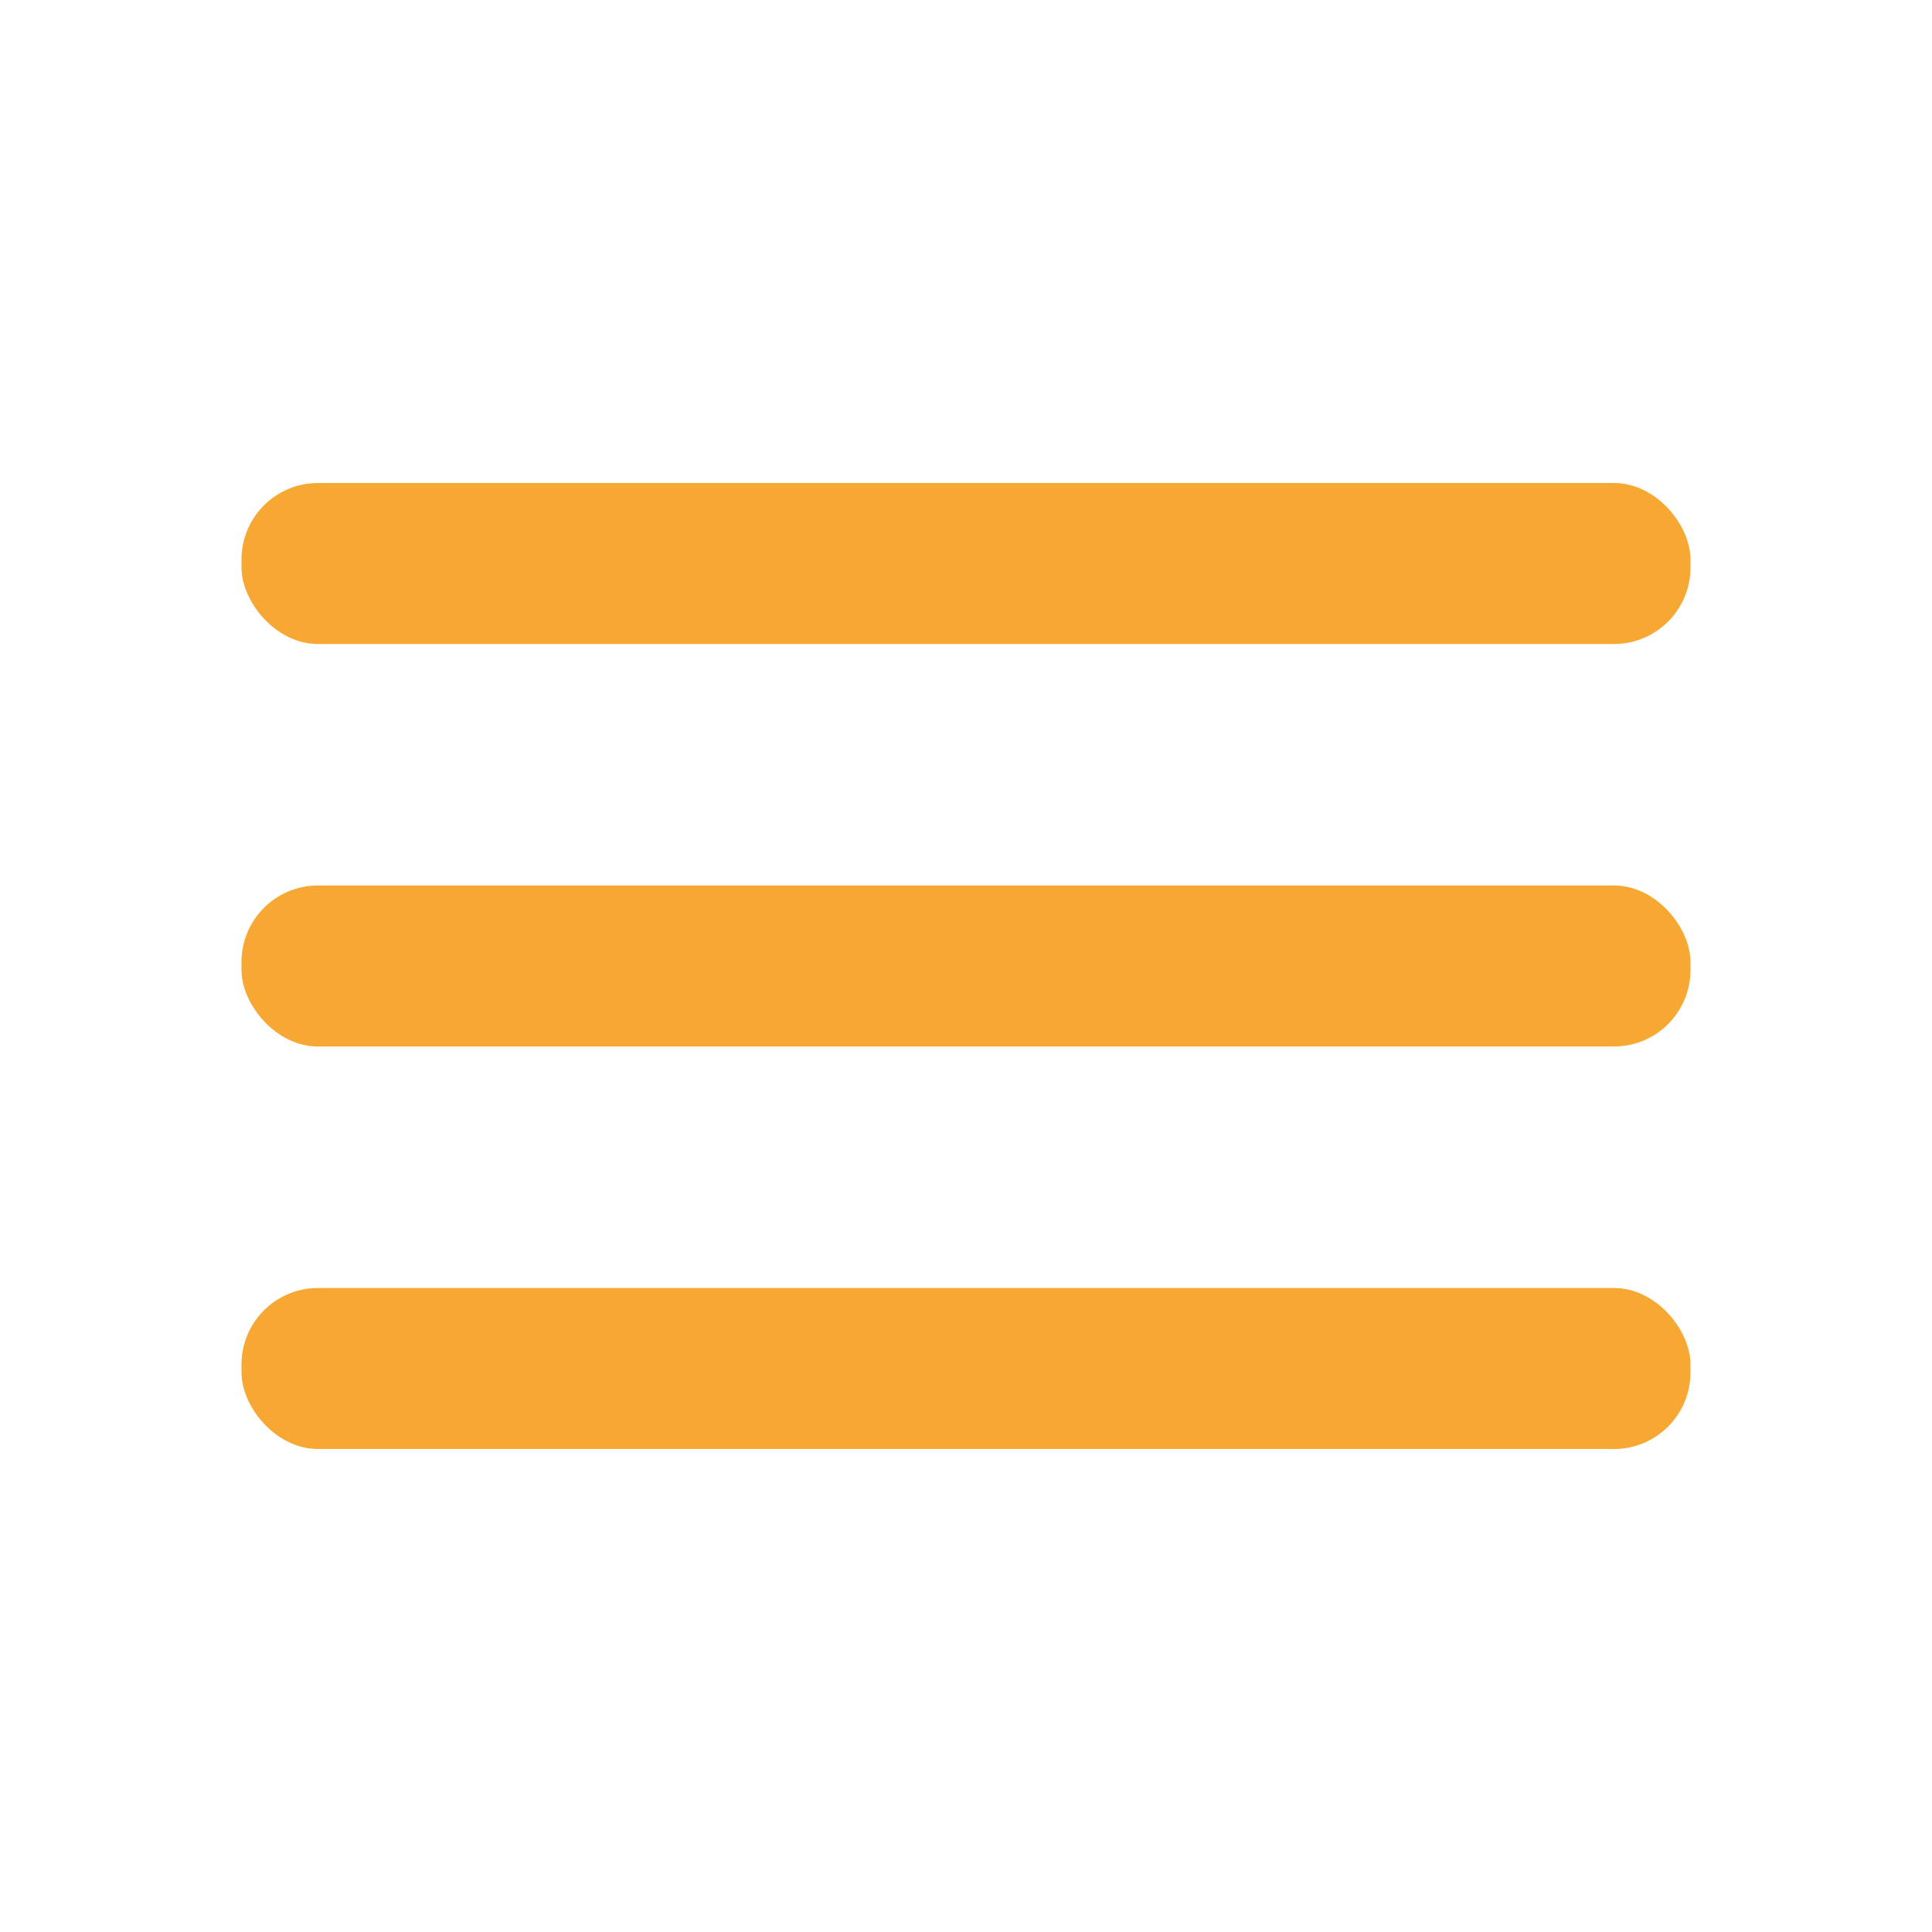 <svg xmlns="http://www.w3.org/2000/svg" viewBox="0 0 24 24" id="menu" >
<style type="text/css">

	.m-i-h{fill:#F7A833;}
</style>
<g data-name="Layer 2" class="layer">
<g data-name="menu" class="m-i-h">
<rect width="18" height="2" x="3" y="11" rx=".95" ry=".95">
</rect>
<rect width="18" height="2" x="3" y="16" rx=".95" ry=".95"></rect>
<rect width="18" height="2" x="3" y="6" rx=".95" ry=".95">
</rect></g></g>
</svg>